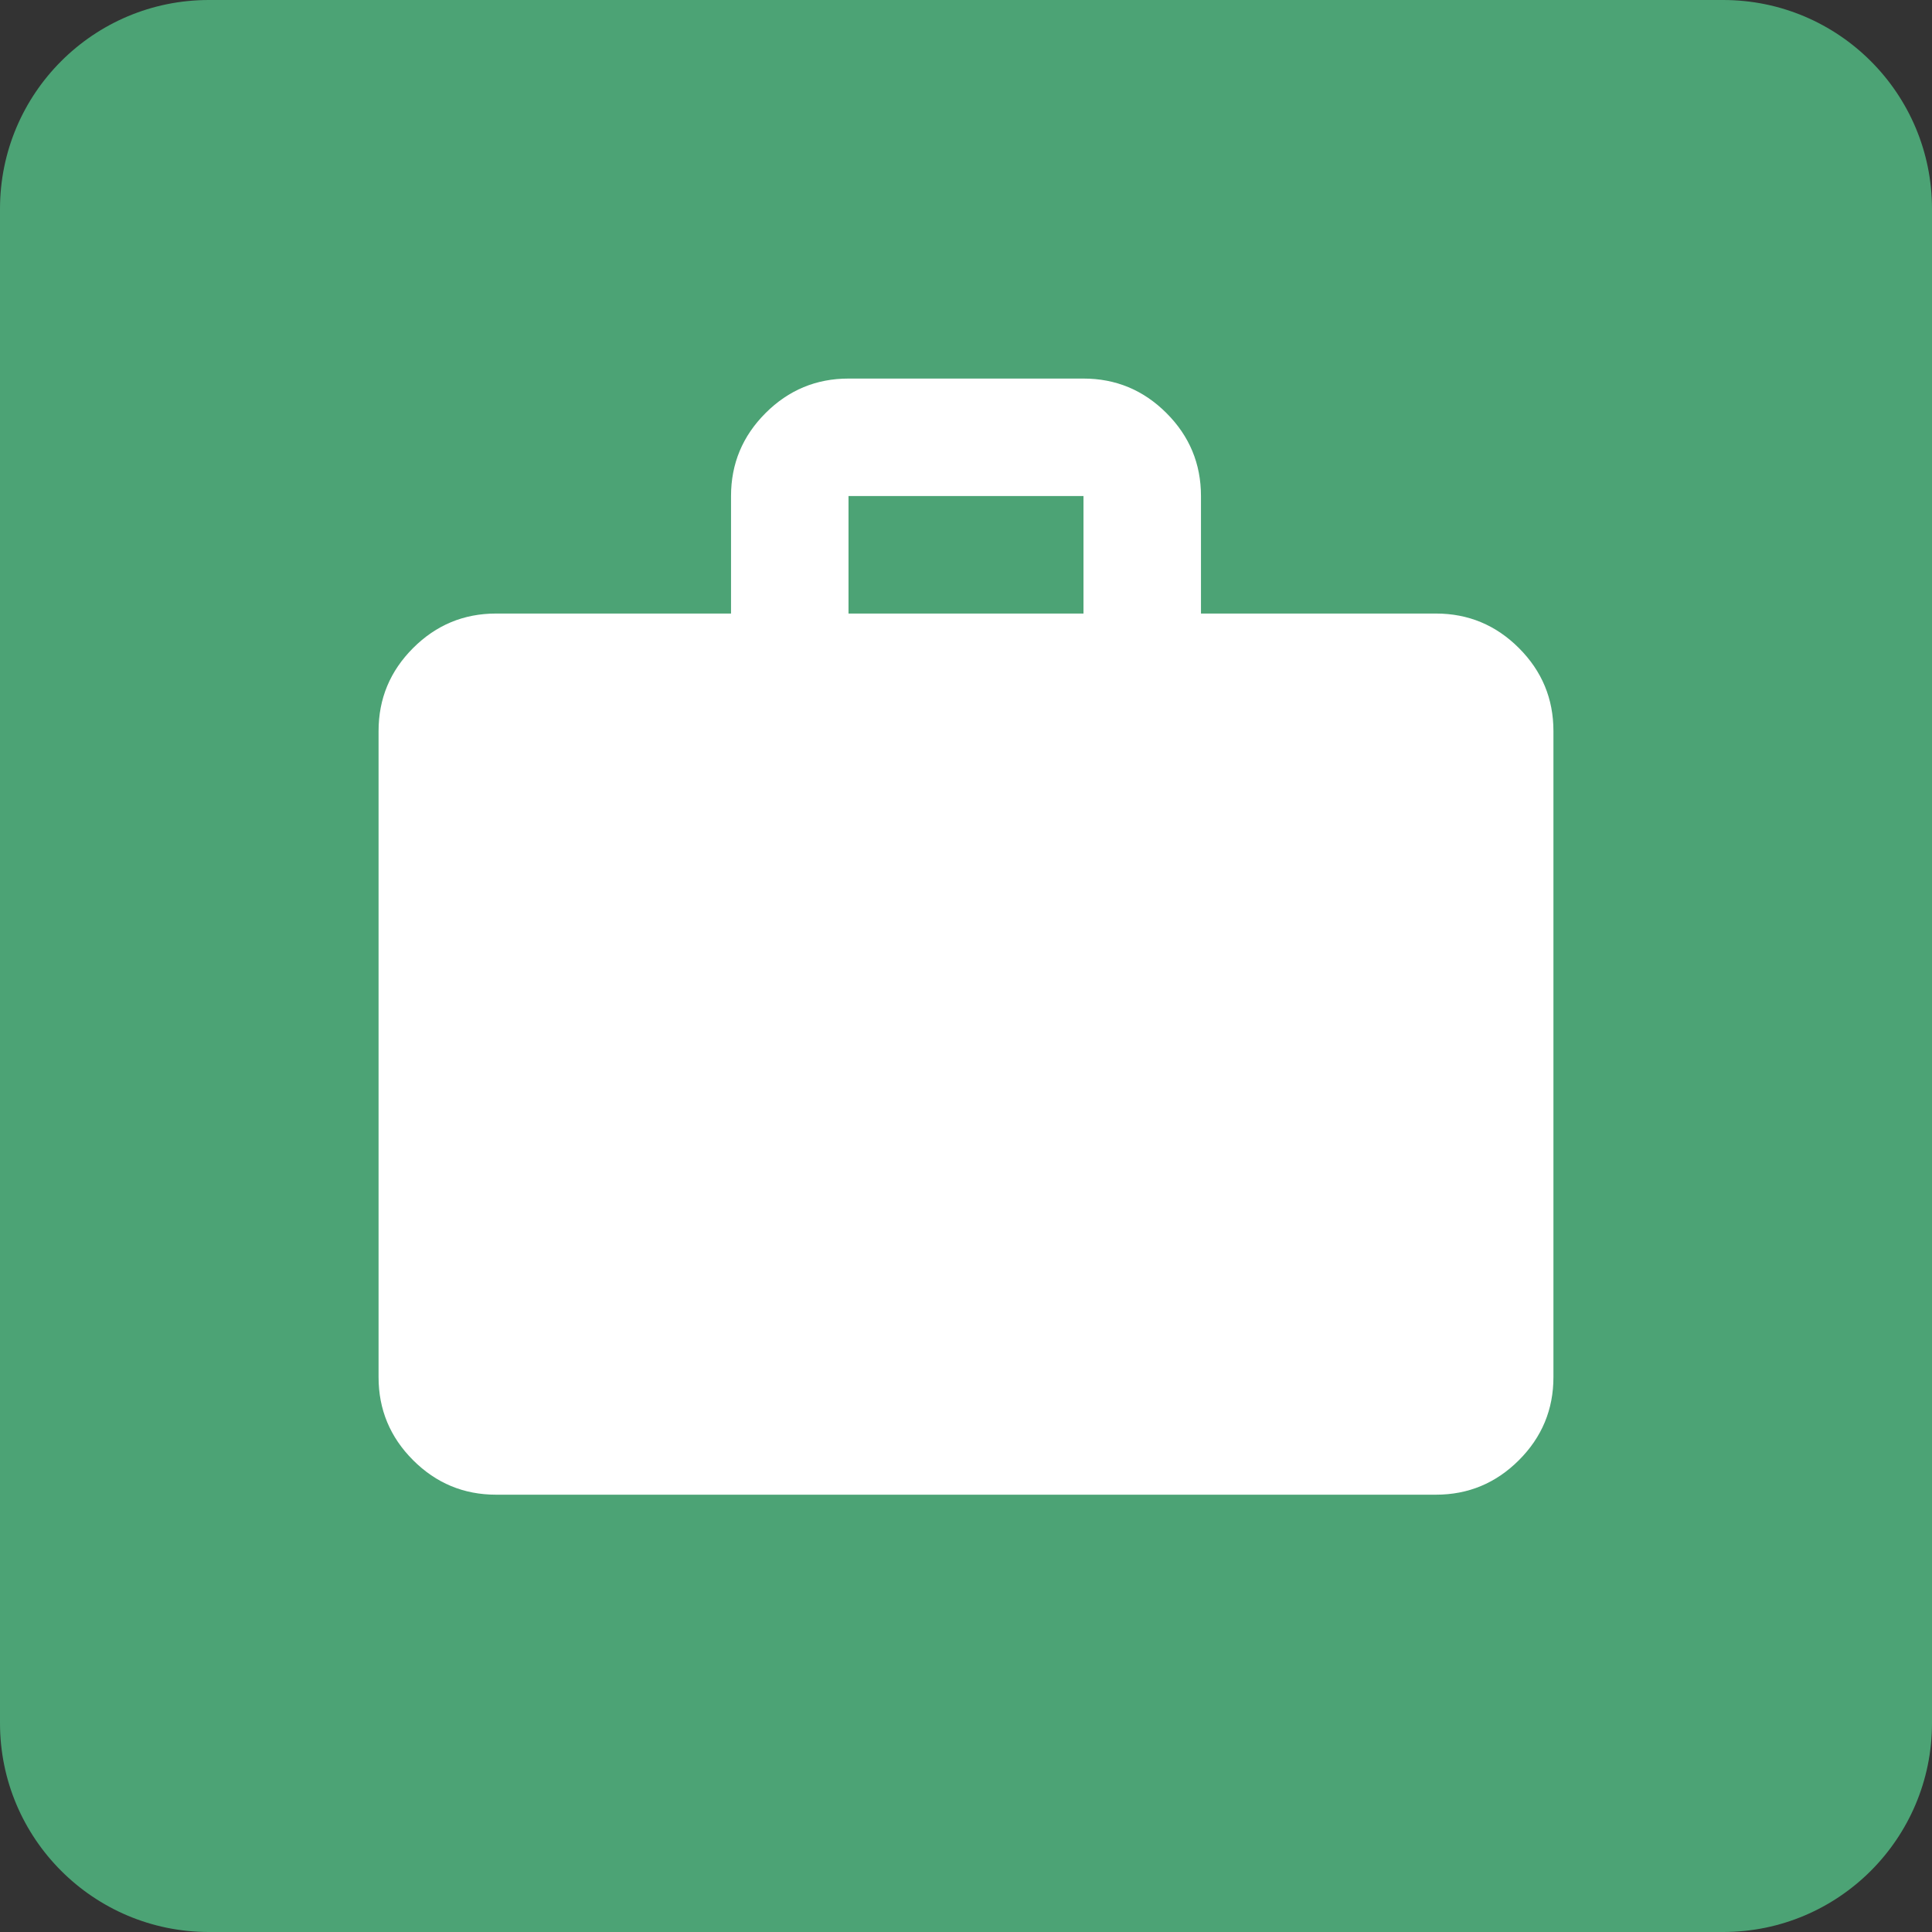<svg width="74" height="74" viewBox="0 0 74 74" fill="none" xmlns="http://www.w3.org/2000/svg">
<rect x="0" y="0" width="74" height="74" fill="#333333" stroke="none"/>
<path d="M0 8C0 3.582 3.582 0 8 0H66C70.418 0 74 3.582 74 8V66C74 70.418 70.418 74 66 74H8C3.582 74 0 70.418 0 66V8Z" fill="#4CA375"/>
<mask id="mask0_14_263" style="mask-type:alpha" maskUnits="userSpaceOnUse" x="10" y="10" width="54" height="54">
<rect x="10" y="10" width="54" height="54" fill="#D9D9D9"/>
</mask>
<g mask="url(#mask0_14_263)">
<path d="M19 57.25C17.762 57.25 16.703 56.809 15.822 55.928C14.941 55.047 14.5 53.987 14.5 52.75V28C14.5 26.762 14.941 25.703 15.822 24.822C16.703 23.941 17.762 23.5 19 23.5H28V19C28 17.762 28.441 16.703 29.322 15.822C30.203 14.941 31.262 14.5 32.5 14.5H41.5C42.737 14.5 43.797 14.941 44.678 15.822C45.559 16.703 46 17.762 46 19V23.5H55C56.237 23.5 57.297 23.941 58.178 24.822C59.059 25.703 59.5 26.762 59.5 28V52.75C59.5 53.987 59.059 55.047 58.178 55.928C57.297 56.809 56.237 57.25 55 57.25H19ZM32.5 23.5H41.5V19H32.5V23.5Z" fill="white"/>
</g>
</svg>
